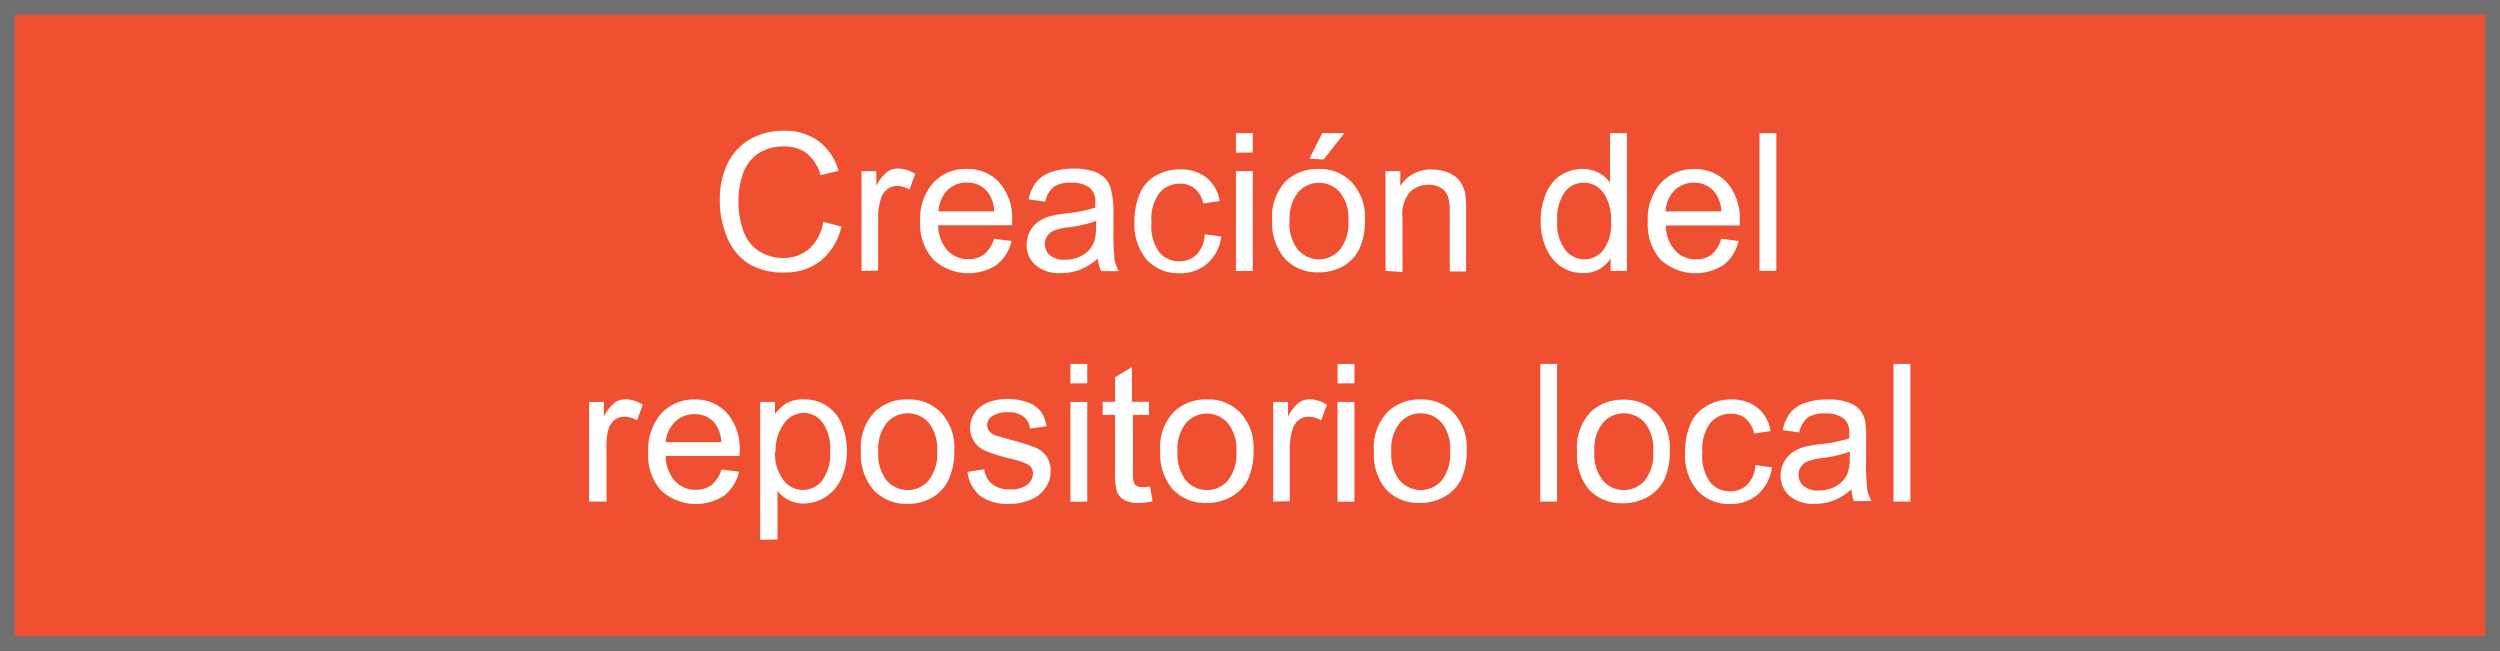 <svg xmlns="http://www.w3.org/2000/svg" viewBox="0 0 169 44"><rect x="0" y="0" width="169" height="44" fill="#333333" stroke="none"/><defs><style>.cls-1{fill:#f05032;stroke:#707070;stroke-miterlimit:10;}.cls-2{fill:#fff;}</style></defs><title>bt7_hover</title><g id="Capa_2" data-name="Capa 2"><g id="CONTENIDO"><rect class="cls-1" x="0.5" y="0.5" width="168" height="43"/><path class="cls-2" d="M55.65,15l1.23.31a4.14,4.14,0,0,1-1.39,2.31,3.84,3.84,0,0,1-2.46.8,4.42,4.42,0,0,1-2.45-.61,3.82,3.82,0,0,1-1.43-1.77,6.33,6.33,0,0,1-.49-2.5A5.49,5.49,0,0,1,49.21,11a3.8,3.8,0,0,1,1.58-1.64A4.61,4.61,0,0,1,53,8.84a3.81,3.81,0,0,1,2.35.71,3.69,3.69,0,0,1,1.33,2l-1.21.29a2.88,2.88,0,0,0-.94-1.48A2.5,2.5,0,0,0,53,9.9a3,3,0,0,0-1.79.51,2.71,2.71,0,0,0-1,1.38,5.56,5.56,0,0,0-.29,1.79,5.69,5.69,0,0,0,.35,2.07A2.58,2.58,0,0,0,51.35,17a3,3,0,0,0,1.58.44,2.65,2.65,0,0,0,1.75-.6A3.06,3.06,0,0,0,55.65,15Z"/><path class="cls-2" d="M58.24,18.31V11.57h1v1a2.78,2.78,0,0,1,.73-.95,1.27,1.27,0,0,1,.73-.23,2.23,2.23,0,0,1,1.17.37l-.39,1.06a1.64,1.64,0,0,0-.84-.25,1.09,1.09,0,0,0-.67.23,1.21,1.21,0,0,0-.42.63,4.45,4.45,0,0,0-.19,1.33v3.53Z"/><path class="cls-2" d="M67.2,16.14l1.18.15a2.88,2.88,0,0,1-1,1.61,3.5,3.5,0,0,1-4.27-.34A3.56,3.56,0,0,1,62.2,15a3.72,3.72,0,0,1,.88-2.64,3,3,0,0,1,2.27-.94,2.89,2.89,0,0,1,2.21.92,3.66,3.66,0,0,1,.86,2.59c0,.07,0,.17,0,.3h-5a2.59,2.59,0,0,0,.63,1.7,1.87,1.87,0,0,0,1.41.59,1.75,1.75,0,0,0,1.07-.33A2.19,2.19,0,0,0,67.2,16.14Zm-3.75-1.85h3.76A2.28,2.28,0,0,0,66.78,13a1.75,1.75,0,0,0-1.42-.66,1.81,1.81,0,0,0-1.32.53A2.08,2.08,0,0,0,63.45,14.29Z"/><path class="cls-2" d="M74.21,17.48a4.26,4.26,0,0,1-1.22.76,3.55,3.55,0,0,1-1.26.22A2.45,2.45,0,0,1,70,17.92a1.79,1.79,0,0,1-.6-1.39,1.84,1.84,0,0,1,.23-.9,1.86,1.86,0,0,1,.59-.66,2.78,2.78,0,0,1,.82-.37,8.44,8.44,0,0,1,1-.17,10.45,10.45,0,0,0,2-.39c0-.16,0-.26,0-.3a1.26,1.26,0,0,0-.32-1,1.91,1.91,0,0,0-1.3-.39,2,2,0,0,0-1.19.28,1.73,1.73,0,0,0-.57,1l-1.12-.15a2.77,2.77,0,0,1,.5-1.16,2.19,2.19,0,0,1,1-.68,4.48,4.48,0,0,1,1.53-.24,4.06,4.06,0,0,1,1.4.2,1.84,1.84,0,0,1,.79.51,1.8,1.8,0,0,1,.36.78A6.4,6.4,0,0,1,75.27,14v1.52a16.19,16.19,0,0,0,.07,2,2.56,2.56,0,0,0,.29.81H74.44A2.44,2.44,0,0,1,74.21,17.48Zm-.1-2.55a8.31,8.31,0,0,1-1.87.43,4.37,4.37,0,0,0-1,.23,1,1,0,0,0-.45.37,1,1,0,0,0,.19,1.3,1.49,1.49,0,0,0,1,.3,2.35,2.35,0,0,0,1.17-.29,1.78,1.78,0,0,0,.76-.79,2.76,2.76,0,0,0,.18-1.14Z"/><path class="cls-2" d="M81.44,15.84l1.12.15a2.91,2.91,0,0,1-.94,1.82,2.74,2.74,0,0,1-1.86.66,2.9,2.9,0,0,1-2.23-.9A3.67,3.67,0,0,1,76.69,15a4.71,4.71,0,0,1,.36-1.91,2.53,2.53,0,0,1,1.1-1.23,3.27,3.27,0,0,1,1.61-.41,2.8,2.8,0,0,1,1.8.56,2.55,2.55,0,0,1,.89,1.58l-1.11.17a1.84,1.84,0,0,0-.56-1,1.45,1.45,0,0,0-1-.34,1.77,1.77,0,0,0-1.4.62,2.94,2.94,0,0,0-.54,2,3,3,0,0,0,.52,2,1.69,1.69,0,0,0,1.36.62,1.6,1.6,0,0,0,1.12-.41A2,2,0,0,0,81.44,15.84Z"/><path class="cls-2" d="M83.55,10.32V9h1.14v1.31Zm0,8V11.57h1.14v6.74Z"/><path class="cls-2" d="M86,14.94a3.47,3.47,0,0,1,1-2.77,3.14,3.14,0,0,1,2.12-.75,3,3,0,0,1,2.27.91,3.47,3.47,0,0,1,.88,2.52,4.47,4.47,0,0,1-.39,2A2.76,2.76,0,0,1,90.79,18a3.3,3.3,0,0,1-1.63.41,3,3,0,0,1-2.29-.91A3.63,3.63,0,0,1,86,14.94Zm1.17,0a2.87,2.87,0,0,0,.57,1.94,1.88,1.88,0,0,0,2.84,0,2.94,2.94,0,0,0,.57-2A2.79,2.79,0,0,0,90.58,13a1.88,1.88,0,0,0-2.83,0A2.86,2.86,0,0,0,87.18,14.94Zm1.35-4.21L89.38,9h1.5l-1.4,1.78Z"/><path class="cls-2" d="M93.66,18.31V11.57h1v1a2.42,2.42,0,0,1,2.15-1.11,2.82,2.82,0,0,1,1.12.22,1.77,1.77,0,0,1,.76.57,2.21,2.21,0,0,1,.36.84,6.58,6.58,0,0,1,.06,1.11v4.15H98v-4.1a3.05,3.05,0,0,0-.13-1,1.09,1.09,0,0,0-.47-.55,1.5,1.5,0,0,0-.8-.21,1.85,1.85,0,0,0-1.26.46,2.29,2.29,0,0,0-.53,1.76v3.68Z"/><path class="cls-2" d="M108.88,18.31v-.85a2.1,2.1,0,0,1-1.88,1,2.64,2.64,0,0,1-1.48-.44,2.93,2.93,0,0,1-1-1.24,4.29,4.29,0,0,1-.37-1.83,4.79,4.79,0,0,1,.34-1.83,2.66,2.66,0,0,1,1-1.26,2.71,2.71,0,0,1,1.5-.44,2.25,2.25,0,0,1,1.08.26,2.29,2.29,0,0,1,.77.67V9h1.14v9.31Zm-3.61-3.36a2.93,2.93,0,0,0,.54,1.94,1.65,1.65,0,0,0,1.29.64,1.62,1.62,0,0,0,1.27-.61A2.82,2.82,0,0,0,108.9,15a3.17,3.17,0,0,0-.53-2,1.64,1.64,0,0,0-1.31-.65,1.58,1.58,0,0,0-1.27.62A3.07,3.07,0,0,0,105.27,14.94Z"/><path class="cls-2" d="M116.35,16.14l1.18.15a2.88,2.88,0,0,1-1,1.61,3.5,3.5,0,0,1-4.27-.34,3.56,3.56,0,0,1-.87-2.55,3.72,3.72,0,0,1,.88-2.64,3,3,0,0,1,2.27-.94,2.89,2.89,0,0,1,2.21.92,3.66,3.66,0,0,1,.86,2.59c0,.07,0,.17,0,.3h-5a2.59,2.59,0,0,0,.63,1.7,1.87,1.87,0,0,0,1.41.59,1.75,1.75,0,0,0,1.07-.33A2.19,2.19,0,0,0,116.35,16.14Zm-3.75-1.85h3.76a2.28,2.28,0,0,0-.43-1.28,1.75,1.75,0,0,0-1.42-.66,1.81,1.81,0,0,0-1.32.53A2.08,2.08,0,0,0,112.6,14.29Z"/><path class="cls-2" d="M118.94,18.31V9h1.14v9.31Z"/><path class="cls-2" d="M39.82,33.91V27.17h1v1a2.78,2.78,0,0,1,.73-.95,1.27,1.27,0,0,1,.73-.23,2.22,2.22,0,0,1,1.17.37l-.39,1.06a1.63,1.63,0,0,0-.84-.25,1.09,1.09,0,0,0-.67.22,1.22,1.22,0,0,0-.42.63A4.46,4.46,0,0,0,41,30.38v3.53Z"/><path class="cls-2" d="M48.78,31.74l1.18.15a2.88,2.88,0,0,1-1,1.61,3.5,3.5,0,0,1-4.27-.34,3.55,3.55,0,0,1-.87-2.55A3.73,3.73,0,0,1,44.66,28,3,3,0,0,1,46.93,27a2.88,2.88,0,0,1,2.21.92A3.66,3.66,0,0,1,50,30.52c0,.07,0,.17,0,.3H45a2.59,2.59,0,0,0,.63,1.7,1.87,1.87,0,0,0,1.41.59,1.75,1.75,0,0,0,1.07-.33A2.2,2.2,0,0,0,48.78,31.74ZM45,29.89h3.76a2.28,2.28,0,0,0-.43-1.28A1.75,1.75,0,0,0,46.94,28a1.81,1.81,0,0,0-1.32.53A2.08,2.08,0,0,0,45,29.89Z"/><path class="cls-2" d="M51.39,36.49V27.17h1V28a2.56,2.56,0,0,1,.83-.77A2.28,2.28,0,0,1,54.39,27a2.66,2.66,0,0,1,1.52.45,2.72,2.72,0,0,1,1,1.25,4.57,4.57,0,0,1,.34,1.77,4.5,4.5,0,0,1-.37,1.86,2.82,2.82,0,0,1-2.57,1.71,2.15,2.15,0,0,1-1-.24,2.31,2.31,0,0,1-.75-.61v3.28Zm1-5.92A2.93,2.93,0,0,0,53,32.5a1.62,1.62,0,0,0,1.28.62,1.65,1.65,0,0,0,1.3-.64,3.06,3.06,0,0,0,.54-2,3,3,0,0,0-.53-1.93,1.6,1.6,0,0,0-1.27-.64,1.65,1.65,0,0,0-1.29.68A3.05,3.05,0,0,0,52.43,30.58Z"/><path class="cls-2" d="M58.2,30.54a3.47,3.47,0,0,1,1-2.77A3.13,3.13,0,0,1,61.36,27a3,3,0,0,1,2.27.91,3.46,3.46,0,0,1,.88,2.52,4.46,4.46,0,0,1-.39,2A2.76,2.76,0,0,1,63,33.65a3.31,3.31,0,0,1-1.63.41,3,3,0,0,1-2.29-.91A3.63,3.63,0,0,1,58.2,30.54Zm1.17,0a2.87,2.87,0,0,0,.57,1.94,1.88,1.88,0,0,0,2.84,0,2.94,2.94,0,0,0,.57-2,2.79,2.79,0,0,0-.57-1.9,1.88,1.88,0,0,0-2.83,0A2.85,2.85,0,0,0,59.37,30.54Z"/><path class="cls-2" d="M65.4,31.9l1.13-.18a1.58,1.58,0,0,0,.53,1,1.85,1.85,0,0,0,1.22.36,1.79,1.79,0,0,0,1.17-.32,1,1,0,0,0,.38-.75.69.69,0,0,0-.34-.61,5,5,0,0,0-1.17-.39,10.65,10.65,0,0,1-1.74-.55,1.66,1.66,0,0,1-1-1.54,1.74,1.74,0,0,1,.21-.84,1.84,1.84,0,0,1,.56-.64,2.36,2.36,0,0,1,.73-.33,3.46,3.46,0,0,1,1-.14,3.9,3.9,0,0,1,1.39.23,1.91,1.91,0,0,1,.89.62,2.42,2.42,0,0,1,.39,1l-1.12.15a1.22,1.22,0,0,0-.44-.81,1.61,1.61,0,0,0-1-.29,1.87,1.87,0,0,0-1.12.26.75.75,0,0,0-.34.61.63.63,0,0,0,.14.4,1,1,0,0,0,.44.3l1,.29a14,14,0,0,1,1.69.53,1.72,1.72,0,0,1,.75.6,1.68,1.68,0,0,1,.27,1A1.92,1.92,0,0,1,70.66,33a2.14,2.14,0,0,1-1,.78,3.47,3.47,0,0,1-1.42.28,3.16,3.16,0,0,1-2-.55A2.53,2.53,0,0,1,65.4,31.9Z"/><path class="cls-2" d="M72.36,25.92V24.6H73.5v1.31Zm0,8V27.17H73.5v6.74Z"/><path class="cls-2" d="M77.74,32.89l.17,1A4.19,4.19,0,0,1,77,34a2,2,0,0,1-1-.2,1.11,1.11,0,0,1-.48-.52,4.11,4.11,0,0,1-.14-1.35V28.05h-.84v-.89h.84V25.5l1.14-.69v2.35h1.15v.89H76.59V32a2,2,0,0,0,.06.63.47.47,0,0,0,.2.22.76.76,0,0,0,.39.08A3.6,3.6,0,0,0,77.74,32.89Z"/><path class="cls-2" d="M78.43,30.54a3.47,3.47,0,0,1,1-2.77A3.13,3.13,0,0,1,81.59,27a3,3,0,0,1,2.27.91,3.46,3.46,0,0,1,.88,2.52,4.46,4.46,0,0,1-.39,2,2.76,2.76,0,0,1-1.14,1.16,3.31,3.31,0,0,1-1.63.41,3,3,0,0,1-2.29-.91A3.63,3.63,0,0,1,78.43,30.54Zm1.17,0a2.87,2.87,0,0,0,.57,1.94,1.88,1.88,0,0,0,2.84,0,2.94,2.94,0,0,0,.57-2A2.79,2.79,0,0,0,83,28.6a1.88,1.88,0,0,0-2.83,0A2.85,2.85,0,0,0,79.6,30.54Z"/><path class="cls-2" d="M86.07,33.91V27.17h1v1a2.78,2.78,0,0,1,.73-.95,1.27,1.27,0,0,1,.73-.23,2.22,2.22,0,0,1,1.17.37l-.39,1.06a1.63,1.63,0,0,0-.84-.25,1.09,1.09,0,0,0-.67.22,1.22,1.22,0,0,0-.42.63,4.46,4.46,0,0,0-.19,1.33v3.53Z"/><path class="cls-2" d="M90.42,25.92V24.6h1.14v1.31Zm0,8V27.17h1.14v6.74Z"/><path class="cls-2" d="M92.88,30.54a3.47,3.47,0,0,1,1-2.77A3.13,3.13,0,0,1,96,27a3,3,0,0,1,2.27.91,3.46,3.46,0,0,1,.88,2.52,4.46,4.46,0,0,1-.39,2,2.76,2.76,0,0,1-1.14,1.16,3.31,3.31,0,0,1-1.63.41,3,3,0,0,1-2.29-.91A3.63,3.63,0,0,1,92.88,30.54Zm1.17,0a2.87,2.87,0,0,0,.57,1.94,1.88,1.88,0,0,0,2.84,0,2.94,2.94,0,0,0,.57-2,2.79,2.79,0,0,0-.57-1.9,1.88,1.88,0,0,0-2.83,0A2.85,2.85,0,0,0,94.05,30.54Z"/><path class="cls-2" d="M104.12,33.91V24.6h1.14v9.31Z"/><path class="cls-2" d="M106.61,30.54a3.47,3.47,0,0,1,1-2.77,3.13,3.13,0,0,1,2.12-.75,3,3,0,0,1,2.27.91,3.46,3.46,0,0,1,.88,2.52,4.46,4.46,0,0,1-.39,2,2.76,2.76,0,0,1-1.14,1.16,3.31,3.31,0,0,1-1.63.41,3,3,0,0,1-2.29-.91A3.63,3.63,0,0,1,106.61,30.54Zm1.17,0a2.87,2.87,0,0,0,.57,1.94,1.88,1.88,0,0,0,2.84,0,2.94,2.94,0,0,0,.57-2,2.79,2.79,0,0,0-.57-1.9,1.88,1.88,0,0,0-2.83,0A2.85,2.85,0,0,0,107.78,30.54Z"/><path class="cls-2" d="M118.66,31.44l1.12.15a2.91,2.91,0,0,1-.94,1.82,2.74,2.74,0,0,1-1.86.66,2.9,2.9,0,0,1-2.23-.9,3.67,3.67,0,0,1-.84-2.59,4.7,4.7,0,0,1,.36-1.91,2.53,2.53,0,0,1,1.1-1.23A3.26,3.26,0,0,1,117,27a2.79,2.79,0,0,1,1.8.56,2.54,2.54,0,0,1,.89,1.58l-1.11.17a1.84,1.84,0,0,0-.56-1,1.45,1.45,0,0,0-1-.34,1.77,1.77,0,0,0-1.4.62,2.94,2.94,0,0,0-.54,2,3,3,0,0,0,.52,2,1.69,1.69,0,0,0,1.36.62,1.6,1.6,0,0,0,1.12-.41A2,2,0,0,0,118.66,31.44Z"/><path class="cls-2" d="M125.16,33.08a4.26,4.26,0,0,1-1.22.76,3.53,3.53,0,0,1-1.26.22,2.45,2.45,0,0,1-1.71-.54,1.79,1.79,0,0,1-.6-1.39,1.84,1.84,0,0,1,.23-.9,1.88,1.88,0,0,1,.59-.66,2.81,2.81,0,0,1,.82-.37,8.06,8.06,0,0,1,1-.17,10.44,10.44,0,0,0,2-.39c0-.16,0-.26,0-.3a1.26,1.26,0,0,0-.32-1,1.91,1.91,0,0,0-1.3-.39,2,2,0,0,0-1.19.28,1.73,1.73,0,0,0-.57,1l-1.12-.15a2.77,2.77,0,0,1,.5-1.16,2.19,2.19,0,0,1,1-.68,4.51,4.51,0,0,1,1.53-.24,4.06,4.06,0,0,1,1.4.2,1.85,1.85,0,0,1,.79.51,1.8,1.8,0,0,1,.36.78,6.42,6.42,0,0,1,.06,1.05v1.52a16.19,16.19,0,0,0,.07,2,2.56,2.56,0,0,0,.29.81h-1.19A2.44,2.44,0,0,1,125.16,33.08Zm-.1-2.55a8.37,8.37,0,0,1-1.87.43,4.27,4.27,0,0,0-1,.23,1,1,0,0,0-.45.37,1,1,0,0,0,.19,1.3,1.49,1.49,0,0,0,1,.3,2.36,2.36,0,0,0,1.17-.29,1.78,1.78,0,0,0,.76-.79,2.75,2.75,0,0,0,.18-1.14Z"/><path class="cls-2" d="M128,33.91V24.6h1.14v9.31Z"/></g></g></svg>
